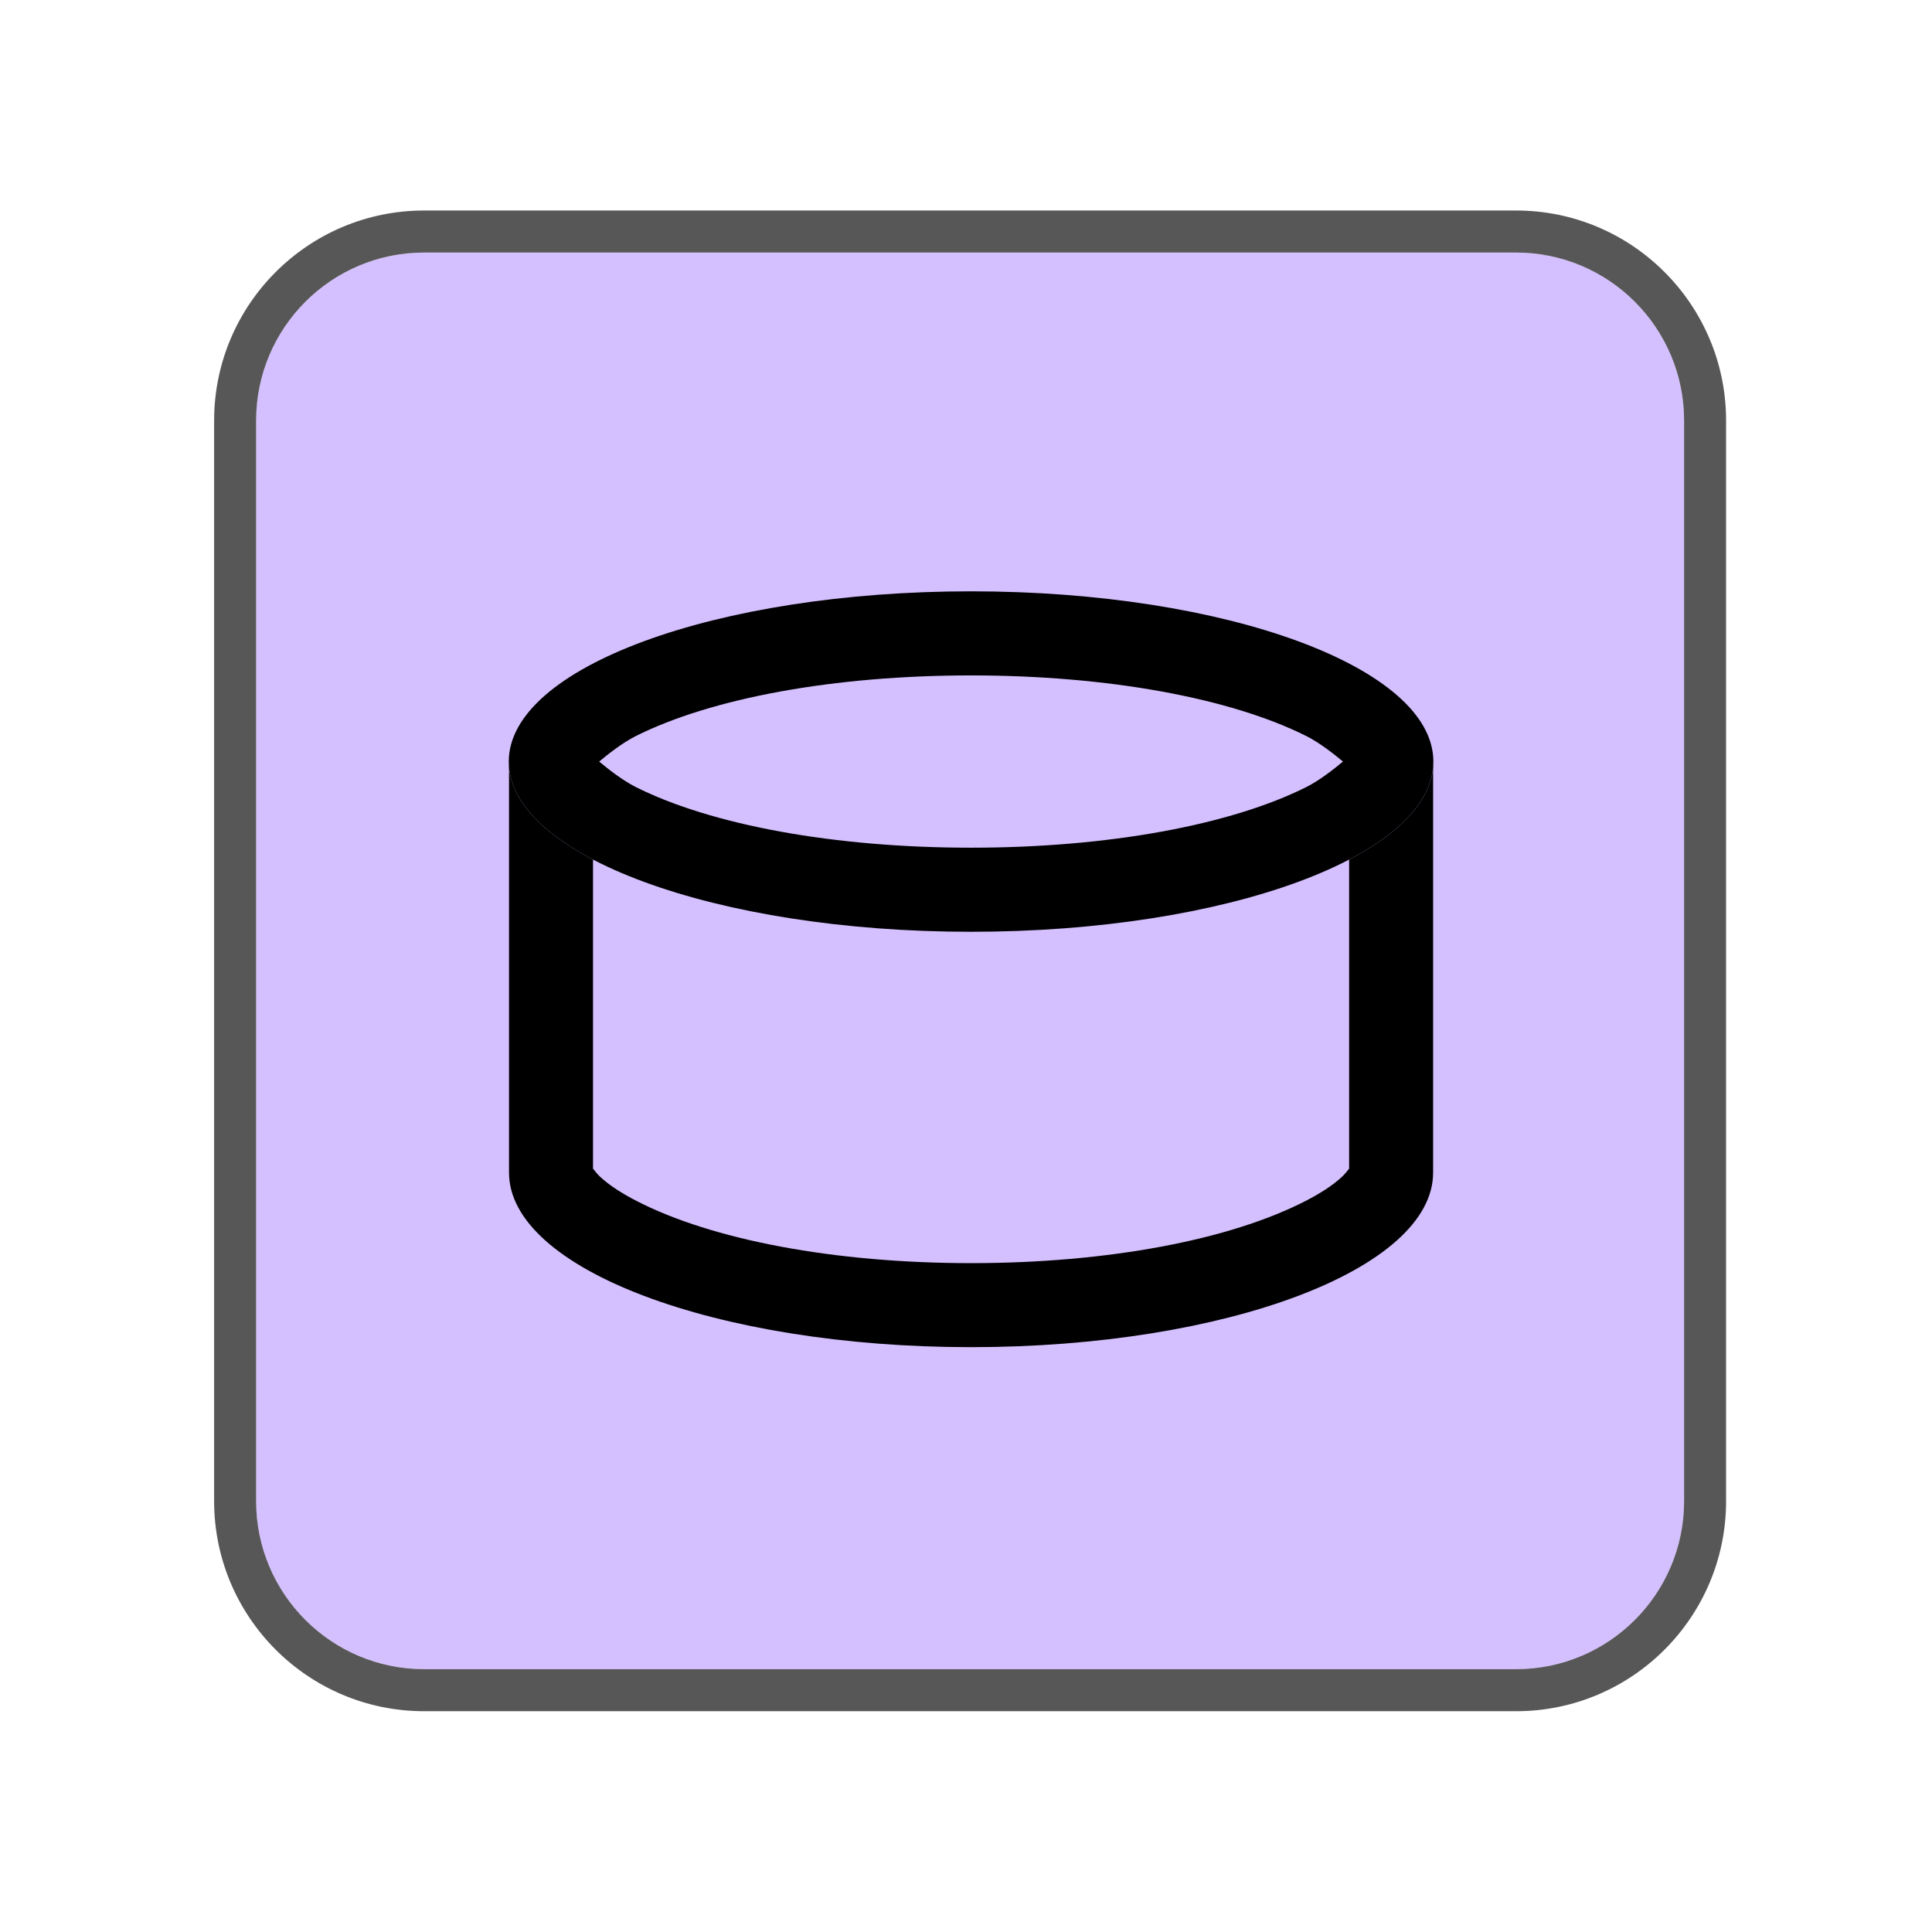 <?xml version="1.0" encoding="UTF-8" standalone="no"?><!DOCTYPE svg PUBLIC "-//W3C//DTD SVG 1.1//EN" "http://www.w3.org/Graphics/SVG/1.1/DTD/svg11.dtd"><svg width="23px" height="23px" version="1.1" xmlns="http://www.w3.org/2000/svg" xmlns:xlink="http://www.w3.org/1999/xlink" xml:space="preserve" xmlns:serif="http://www.serif.com/" style="fill-rule:evenodd;clip-rule:evenodd;stroke-linejoin:round;stroke-miterlimit:2;"><g transform="matrix(1.211,0,0,1.211,-193.684,-93.21)"><g><rect id="device_drum_module" x="160" y="77" width="19" height="19" style="fill:none;"/><g transform="matrix(0.826,0,0,0.826,29.478,15.043)"><g id="device_drum_module1" serif:id="device_drum_module"><g><g transform="matrix(1.133,0,0,1.124,122.467,25.149)"><path d="M49,48.779C49,47.797 48.209,47 47.235,47L35.765,47C34.791,47 34,47.797 34,48.779L34,60.221C34,61.203 34.791,62 35.765,62L47.235,62C48.209,62 49,61.203 49,60.221L49,48.779Z" style="fill:rgb(212,192,254);"/><path d="M49.441,48.779L49.441,60.221C49.441,61.448 48.453,62.445 47.235,62.445L35.765,62.445C34.547,62.445 33.559,61.448 33.559,60.221L33.559,48.779C33.559,47.552 34.547,46.555 35.765,46.555L47.235,46.555C48.453,46.555 49.441,47.552 49.441,48.779ZM49,48.779C49,47.797 48.209,47 47.235,47L35.765,47C34.791,47 34,47.797 34,48.779L34,60.221C34,61.203 34.791,62 35.765,62L47.235,62C48.209,62 49,61.203 49,60.221L49,48.779Z" style="fill-opacity:0.66;"/></g><g id="path3109-1" transform="matrix(1.222,0,0,1.385,157.889,73.692)"><path d="M14,11C14,11.828 11.985,12.5 9.5,12.5C7.015,12.5 5,11.828 5,11L5,7.5L14,7.5L14,11Z" style="fill:rgb(212,192,254);fill-rule:nonzero;"/><path d="M14,11C14,11.828 11.985,12.5 9.5,12.5C7.015,12.5 5,11.828 5,11L5,7.5L14,7.5L14,11ZM5.818,10.966C5.832,10.982 5.862,11.015 5.885,11.034C5.977,11.11 6.1,11.179 6.243,11.244C6.976,11.577 8.164,11.778 9.5,11.778C10.836,11.778 12.024,11.577 12.757,11.244C12.9,11.179 13.023,11.11 13.115,11.034C13.138,11.015 13.168,10.982 13.182,10.966L13.182,8.222L5.818,8.222L5.818,10.966Z"/></g><g id="path3109" transform="matrix(0.786,0,0,1.013,175,62.762)"><path d="M0,21C0,22.105 -3.134,23 -7,23C-10.866,23 -14,22.105 -14,21C-14,19.895 -10.866,19 -7,19C-3.134,19 0,19.895 0,21Z" style="fill:rgb(212,192,254);fill-rule:nonzero;"/><path d="M0,21C0,22.105 -3.134,23 -7,23C-10.866,23 -14,22.105 -14,21C-14,19.895 -10.866,19 -7,19C-3.134,19 0,19.895 0,21ZM-12.631,21C-12.5,21.085 -12.278,21.221 -12.078,21.299C-10.934,21.744 -9.083,22.012 -7,22.012C-4.917,22.012 -3.066,21.744 -1.922,21.299C-1.722,21.221 -1.5,21.085 -1.369,21C-1.5,20.915 -1.722,20.779 -1.922,20.701C-3.066,20.256 -4.917,19.988 -7,19.988C-9.083,19.988 -10.934,20.256 -12.078,20.701C-12.278,20.779 -12.5,20.915 -12.631,21Z"/></g></g></g></g></g></g></svg>